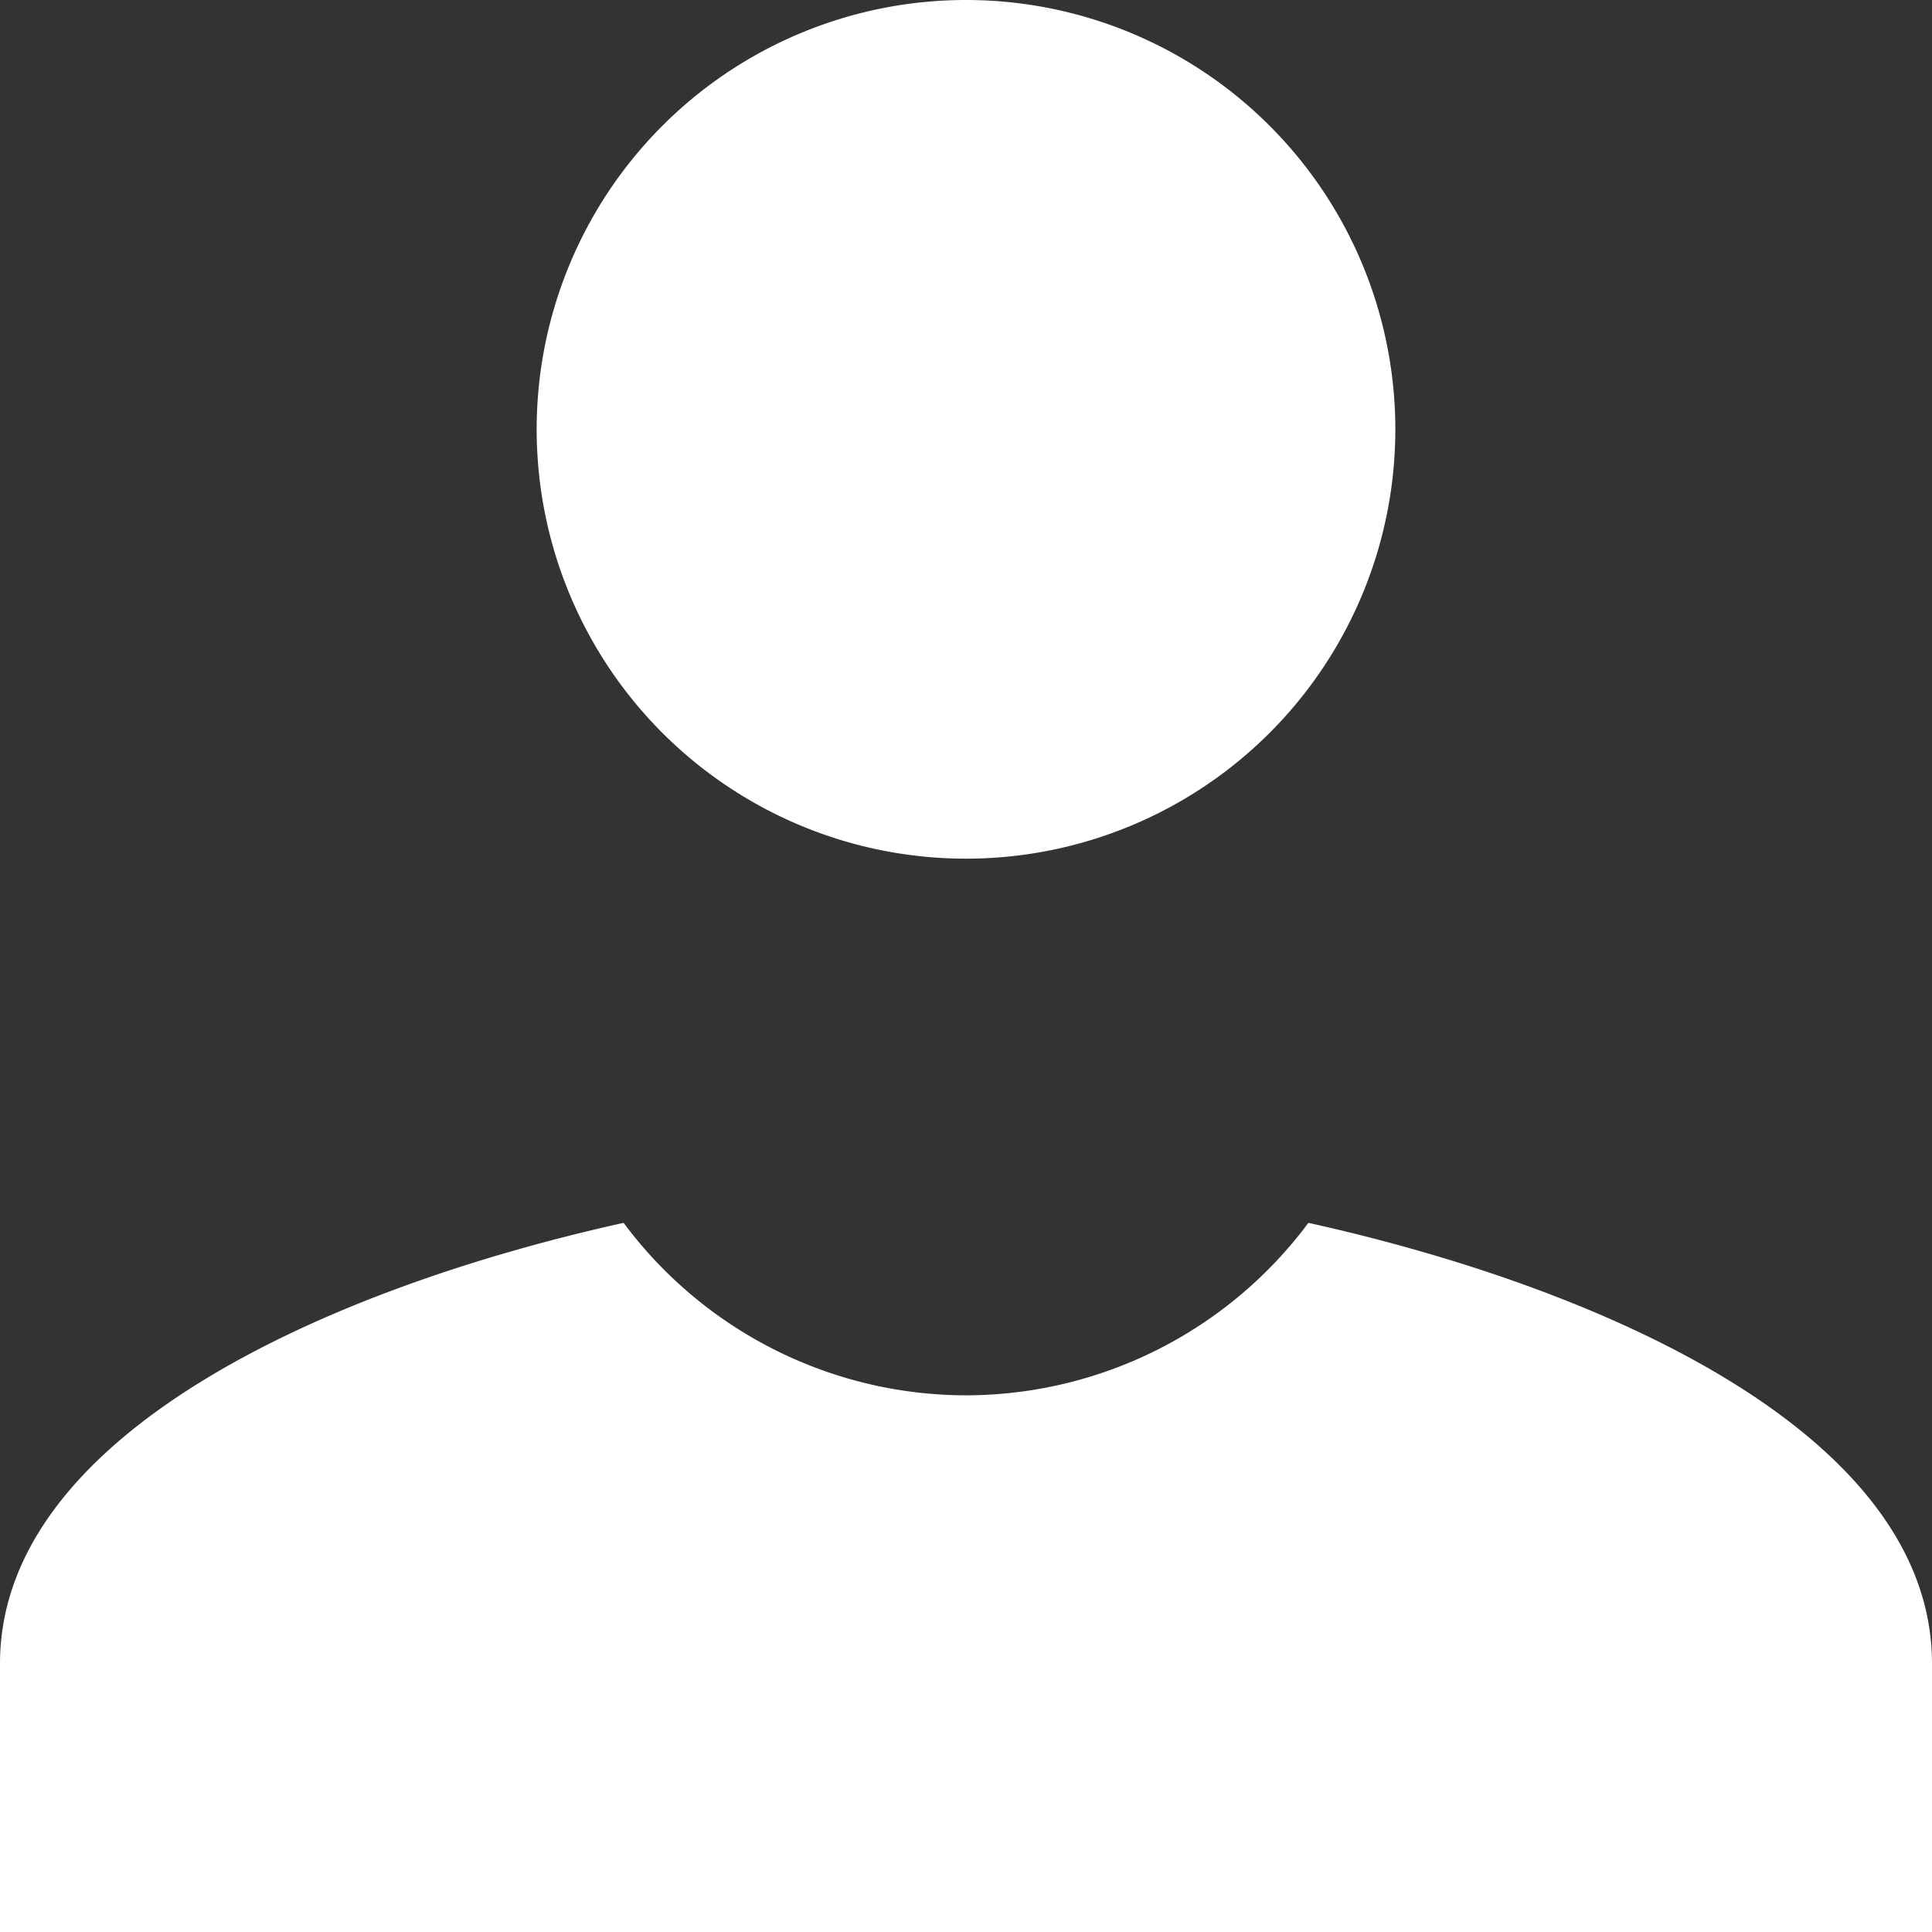 <svg xmlns="http://www.w3.org/2000/svg" width="18" height="18" viewBox="0 0 18 18">
    <rect x="0" y="0" width="18" height="18" fill="#333333" stroke="none"/>
    <path fill="#FFF" fill-rule="nonzero" d="M9 0a4 4 0 1 0 0 8 4 4 0 0 0 0-8zM5.81 11.393C2.995 12.017 0 13.385 0 15.5V18h18v-2.5c0-2.115-2.994-3.483-5.81-4.107A3.983 3.983 0 0 1 9 13a3.983 3.983 0 0 1-3.19-1.607z"/>
</svg>
